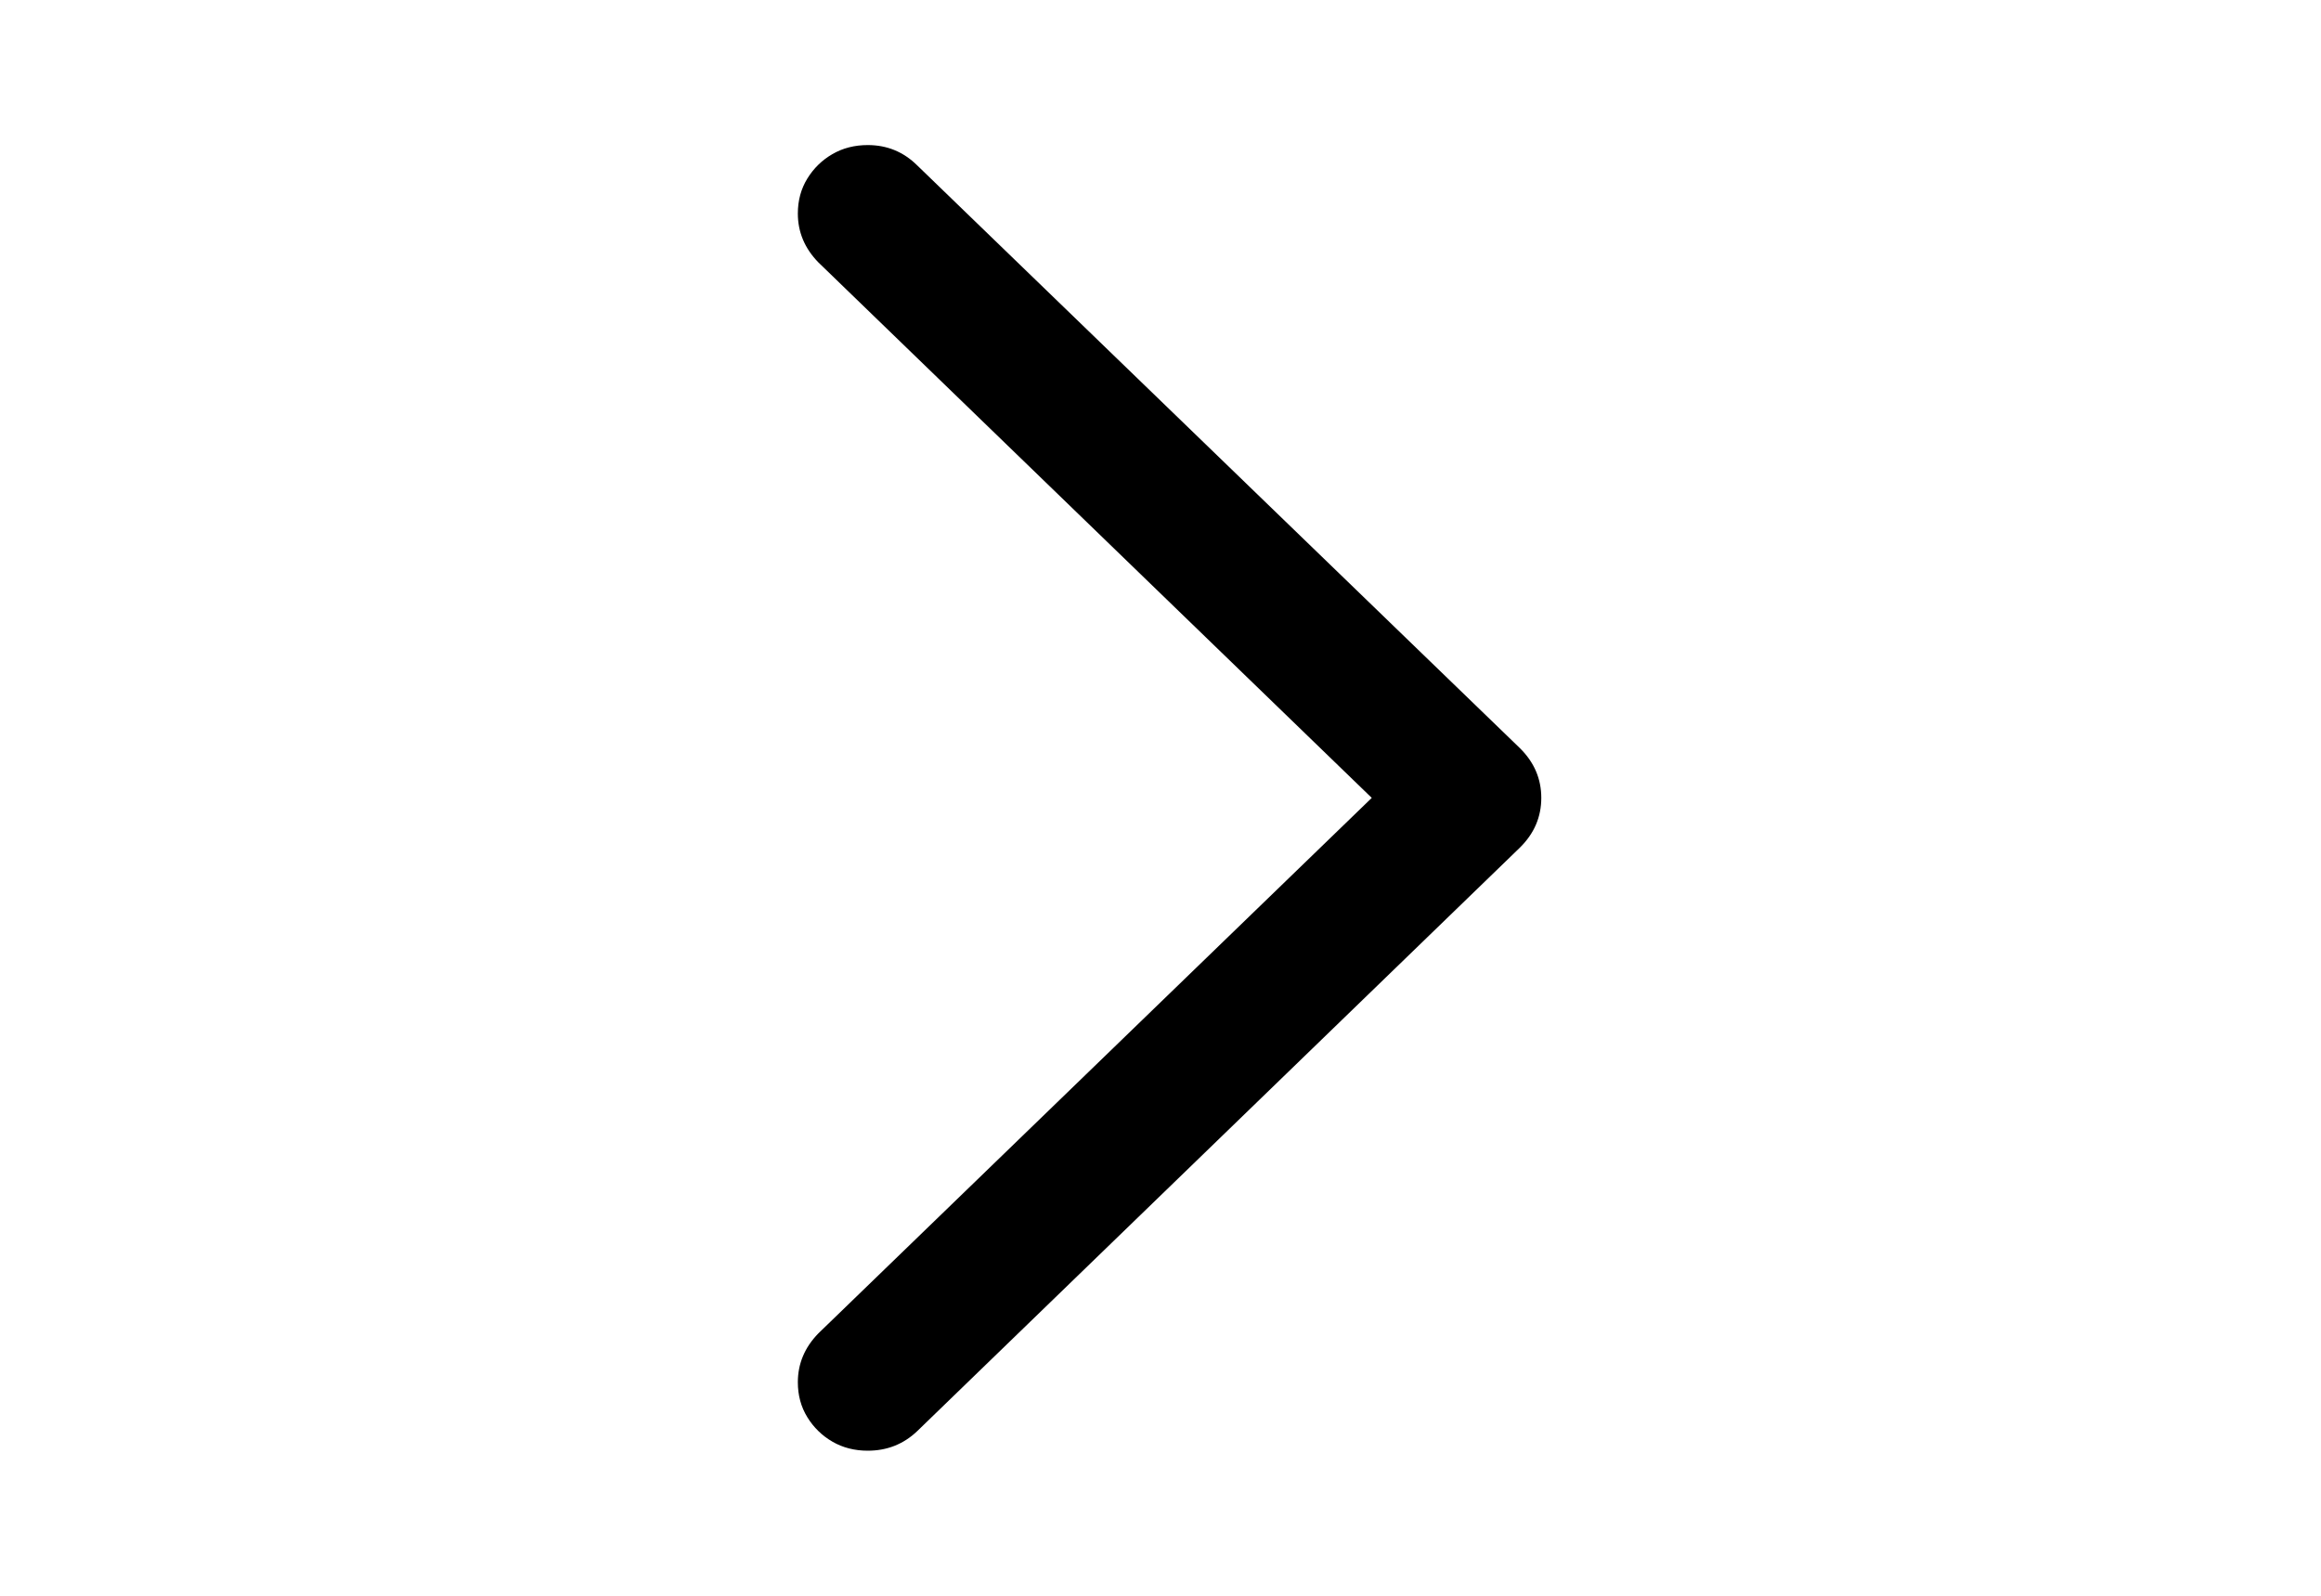 <?xml version="1.0" encoding="UTF-8"?>
<svg width="128px" height="88px" viewBox="0 0 128 88" version="1.1" xmlns="http://www.w3.org/2000/svg" xmlns:xlink="http://www.w3.org/1999/xlink">
    <title>chevron-right</title>
    <g id="chevron-right" stroke="none" stroke-width="1" fill="none" fill-rule="evenodd">
        <rect id="Rectangle" x="0" y="0" width="128" height="88"></rect>
        <g id="􀆉" transform="translate(64.5, 44) rotate(180) translate(-64.5, -44) translate(44, 8)" fill="#000000" fill-rule="nonzero">
            <path d="M0,36 C0,36.525 0.098,37.016 0.293,37.472 C0.489,37.929 0.783,38.35 1.174,38.737 L34.418,70.88 C35.173,71.627 36.081,72 37.143,72 C37.87,72 38.52,71.834 39.093,71.502 C39.665,71.171 40.127,70.721 40.476,70.154 C40.825,69.588 41,68.945 41,68.226 C41,67.203 40.623,66.304 39.868,65.53 L9.349,36 L39.868,6.47 C40.623,5.696 41,4.797 41,3.774 C41,3.055 40.825,2.412 40.476,1.846 C40.127,1.279 39.665,0.829 39.093,0.498 C38.52,0.166 37.87,0 37.143,0 C36.081,0 35.173,0.359 34.418,1.078 L1.174,33.263 C0.783,33.65 0.489,34.071 0.293,34.528 C0.098,34.984 0,35.475 0,36 Z" id="Path"></path>
        </g>
    </g>
</svg>